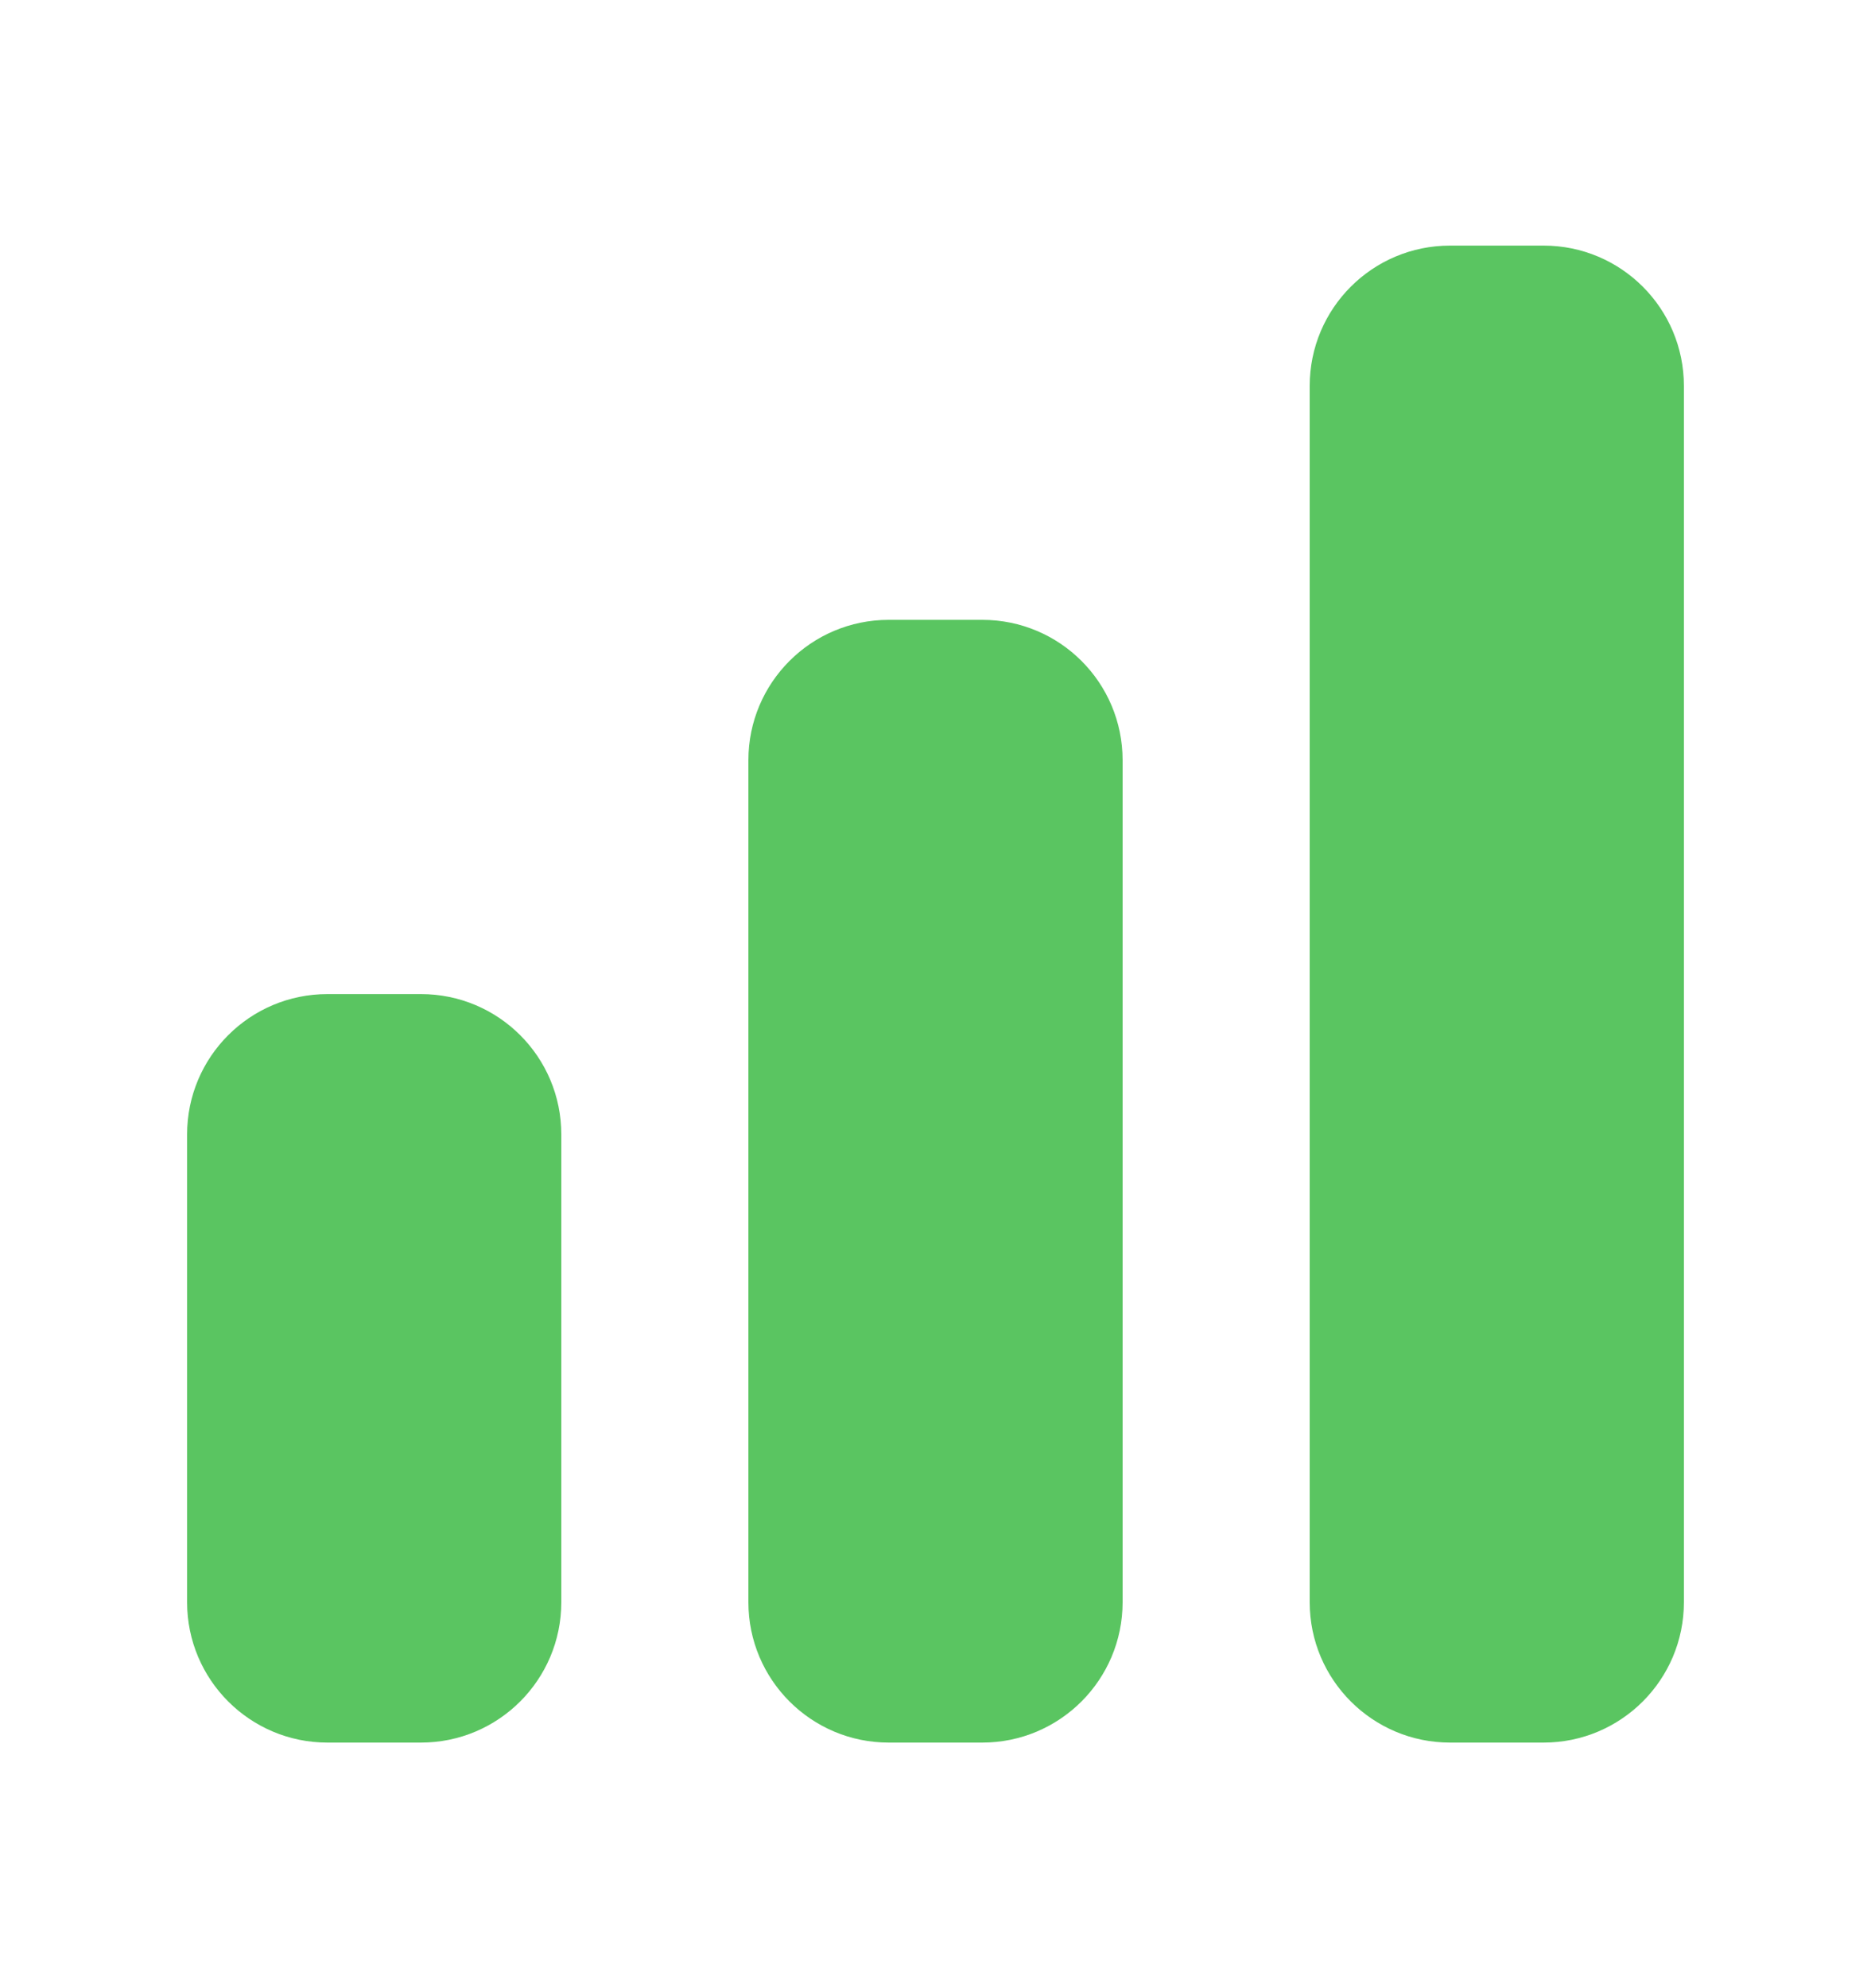 <svg width="16" height="17" viewBox="0 0 16 17" fill="none" xmlns="http://www.w3.org/2000/svg">
<path d="M12.4 2.1C11.737 2.1 11.2 2.637 11.2 3.3V13.7C11.2 14.362 11.737 14.9 12.4 14.9H13.2C13.863 14.9 14.4 14.362 14.4 13.7V3.3C14.4 2.637 13.863 2.1 13.2 2.1H12.4Z" fill="#5AC561"/>
<path d="M7.6 5.3C6.937 5.3 6.4 5.837 6.4 6.5V13.7C6.4 14.362 6.937 14.9 7.6 14.9H8.4C9.063 14.9 9.6 14.362 9.6 13.7V6.5C9.6 5.837 9.063 5.3 8.4 5.3H7.6Z" fill="#5AC561"/>
<path d="M2.8 8.5C2.137 8.5 1.6 9.037 1.6 9.7V13.7C1.6 14.362 2.137 14.9 2.8 14.9H3.6C4.263 14.9 4.8 14.362 4.8 13.7V9.7C4.8 9.037 4.263 8.5 3.6 8.5H2.8Z" fill="#5AC561"/>
</svg>
